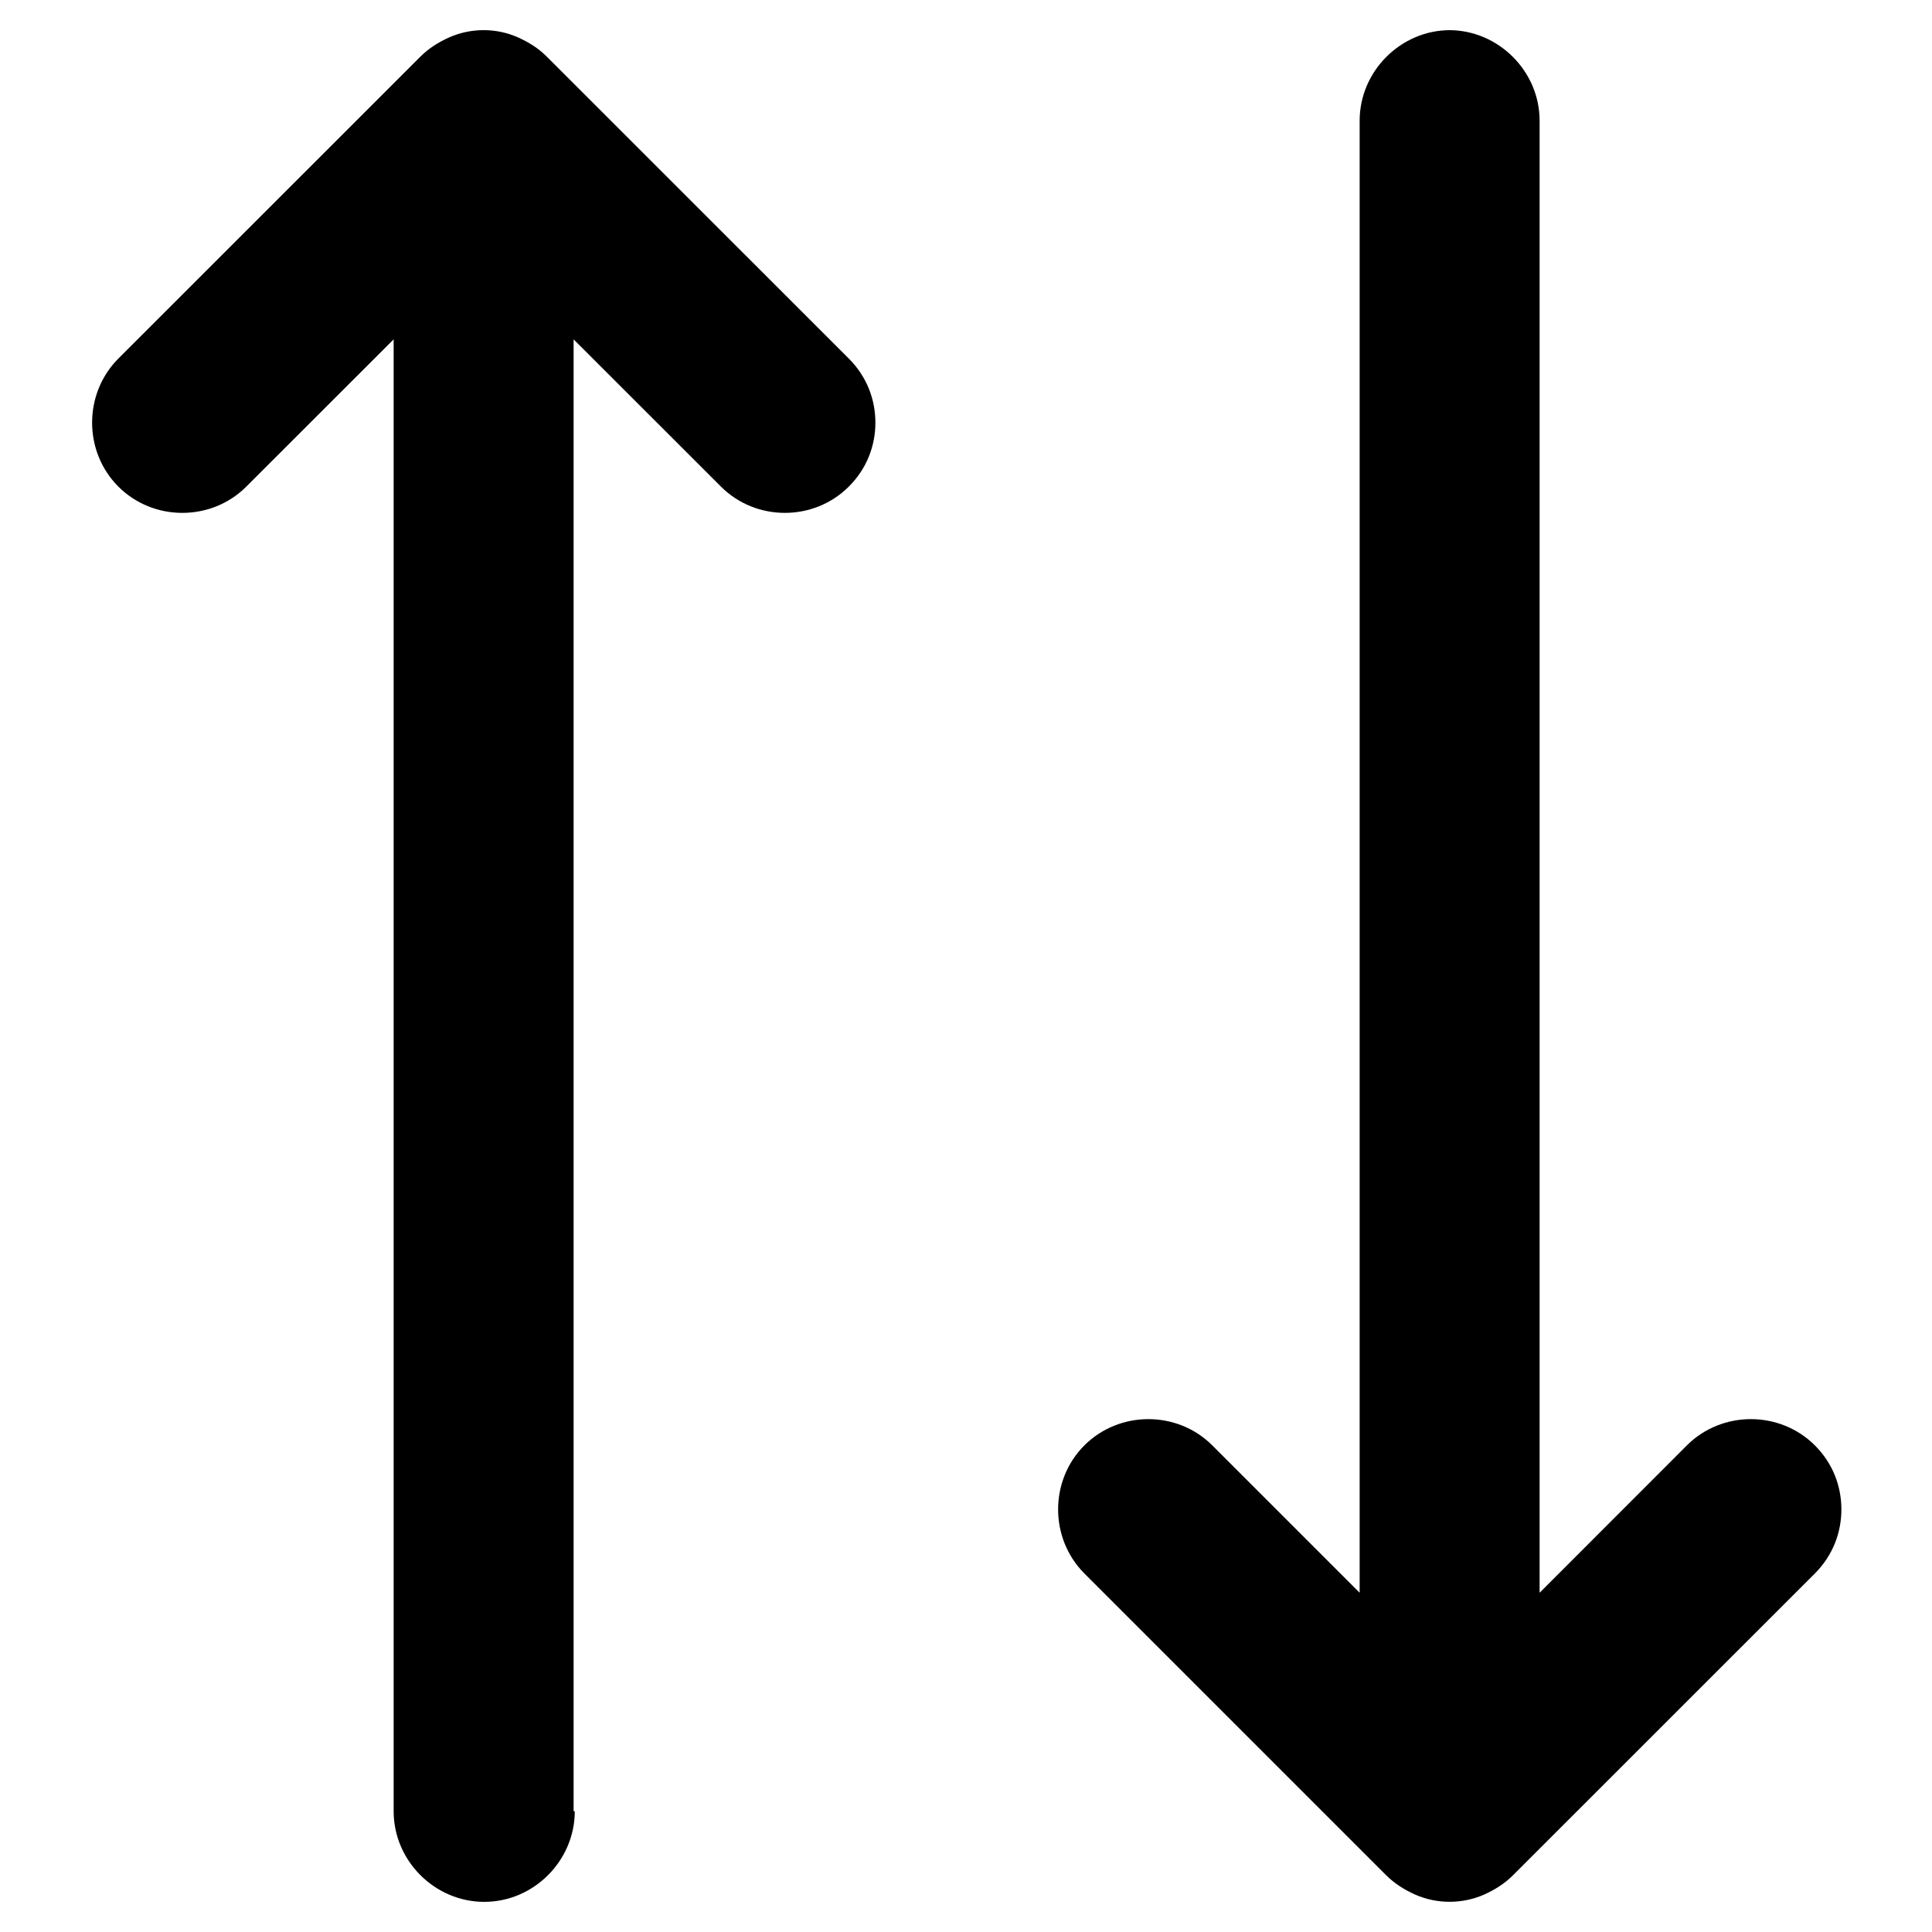 <svg width="20" height="20" viewBox="0 0 20 20" fill="none" xmlns="http://www.w3.org/2000/svg">
<path d="M15 0.312C15.512 0.312 15.938 0.737 15.938 1.25L15.938 16.488L17.462 14.963C17.825 14.6 18.425 14.6 18.788 14.963C18.975 15.15 19.062 15.387 19.062 15.625C19.062 15.863 18.975 16.1 18.788 16.288L15.662 19.413C15.575 19.5 15.475 19.562 15.363 19.613C15.137 19.712 14.875 19.712 14.65 19.613C14.537 19.562 14.438 19.5 14.35 19.413L11.225 16.288C10.863 15.925 10.863 15.325 11.225 14.963C11.588 14.6 12.188 14.6 12.55 14.963L14.075 16.488L14.075 1.25C14.075 0.737 14.5 0.312 15.012 0.312H15ZM5.938 18.75L5.938 3.513L7.463 5.037C7.825 5.4 8.425 5.4 8.787 5.037C8.975 4.85 9.062 4.612 9.062 4.375C9.062 4.138 8.975 3.9 8.787 3.712L5.662 0.588C5.575 0.5 5.475 0.438 5.362 0.387C5.138 0.287 4.875 0.287 4.65 0.387C4.537 0.438 4.438 0.5 4.35 0.588L1.225 3.712C0.863 4.075 0.863 4.675 1.225 5.037C1.587 5.4 2.188 5.4 2.55 5.037L4.075 3.513L4.075 18.75C4.075 19.262 4.5 19.688 5.013 19.688C5.525 19.688 5.95 19.262 5.95 18.75H5.938Z" fill="black"/>
</svg>
